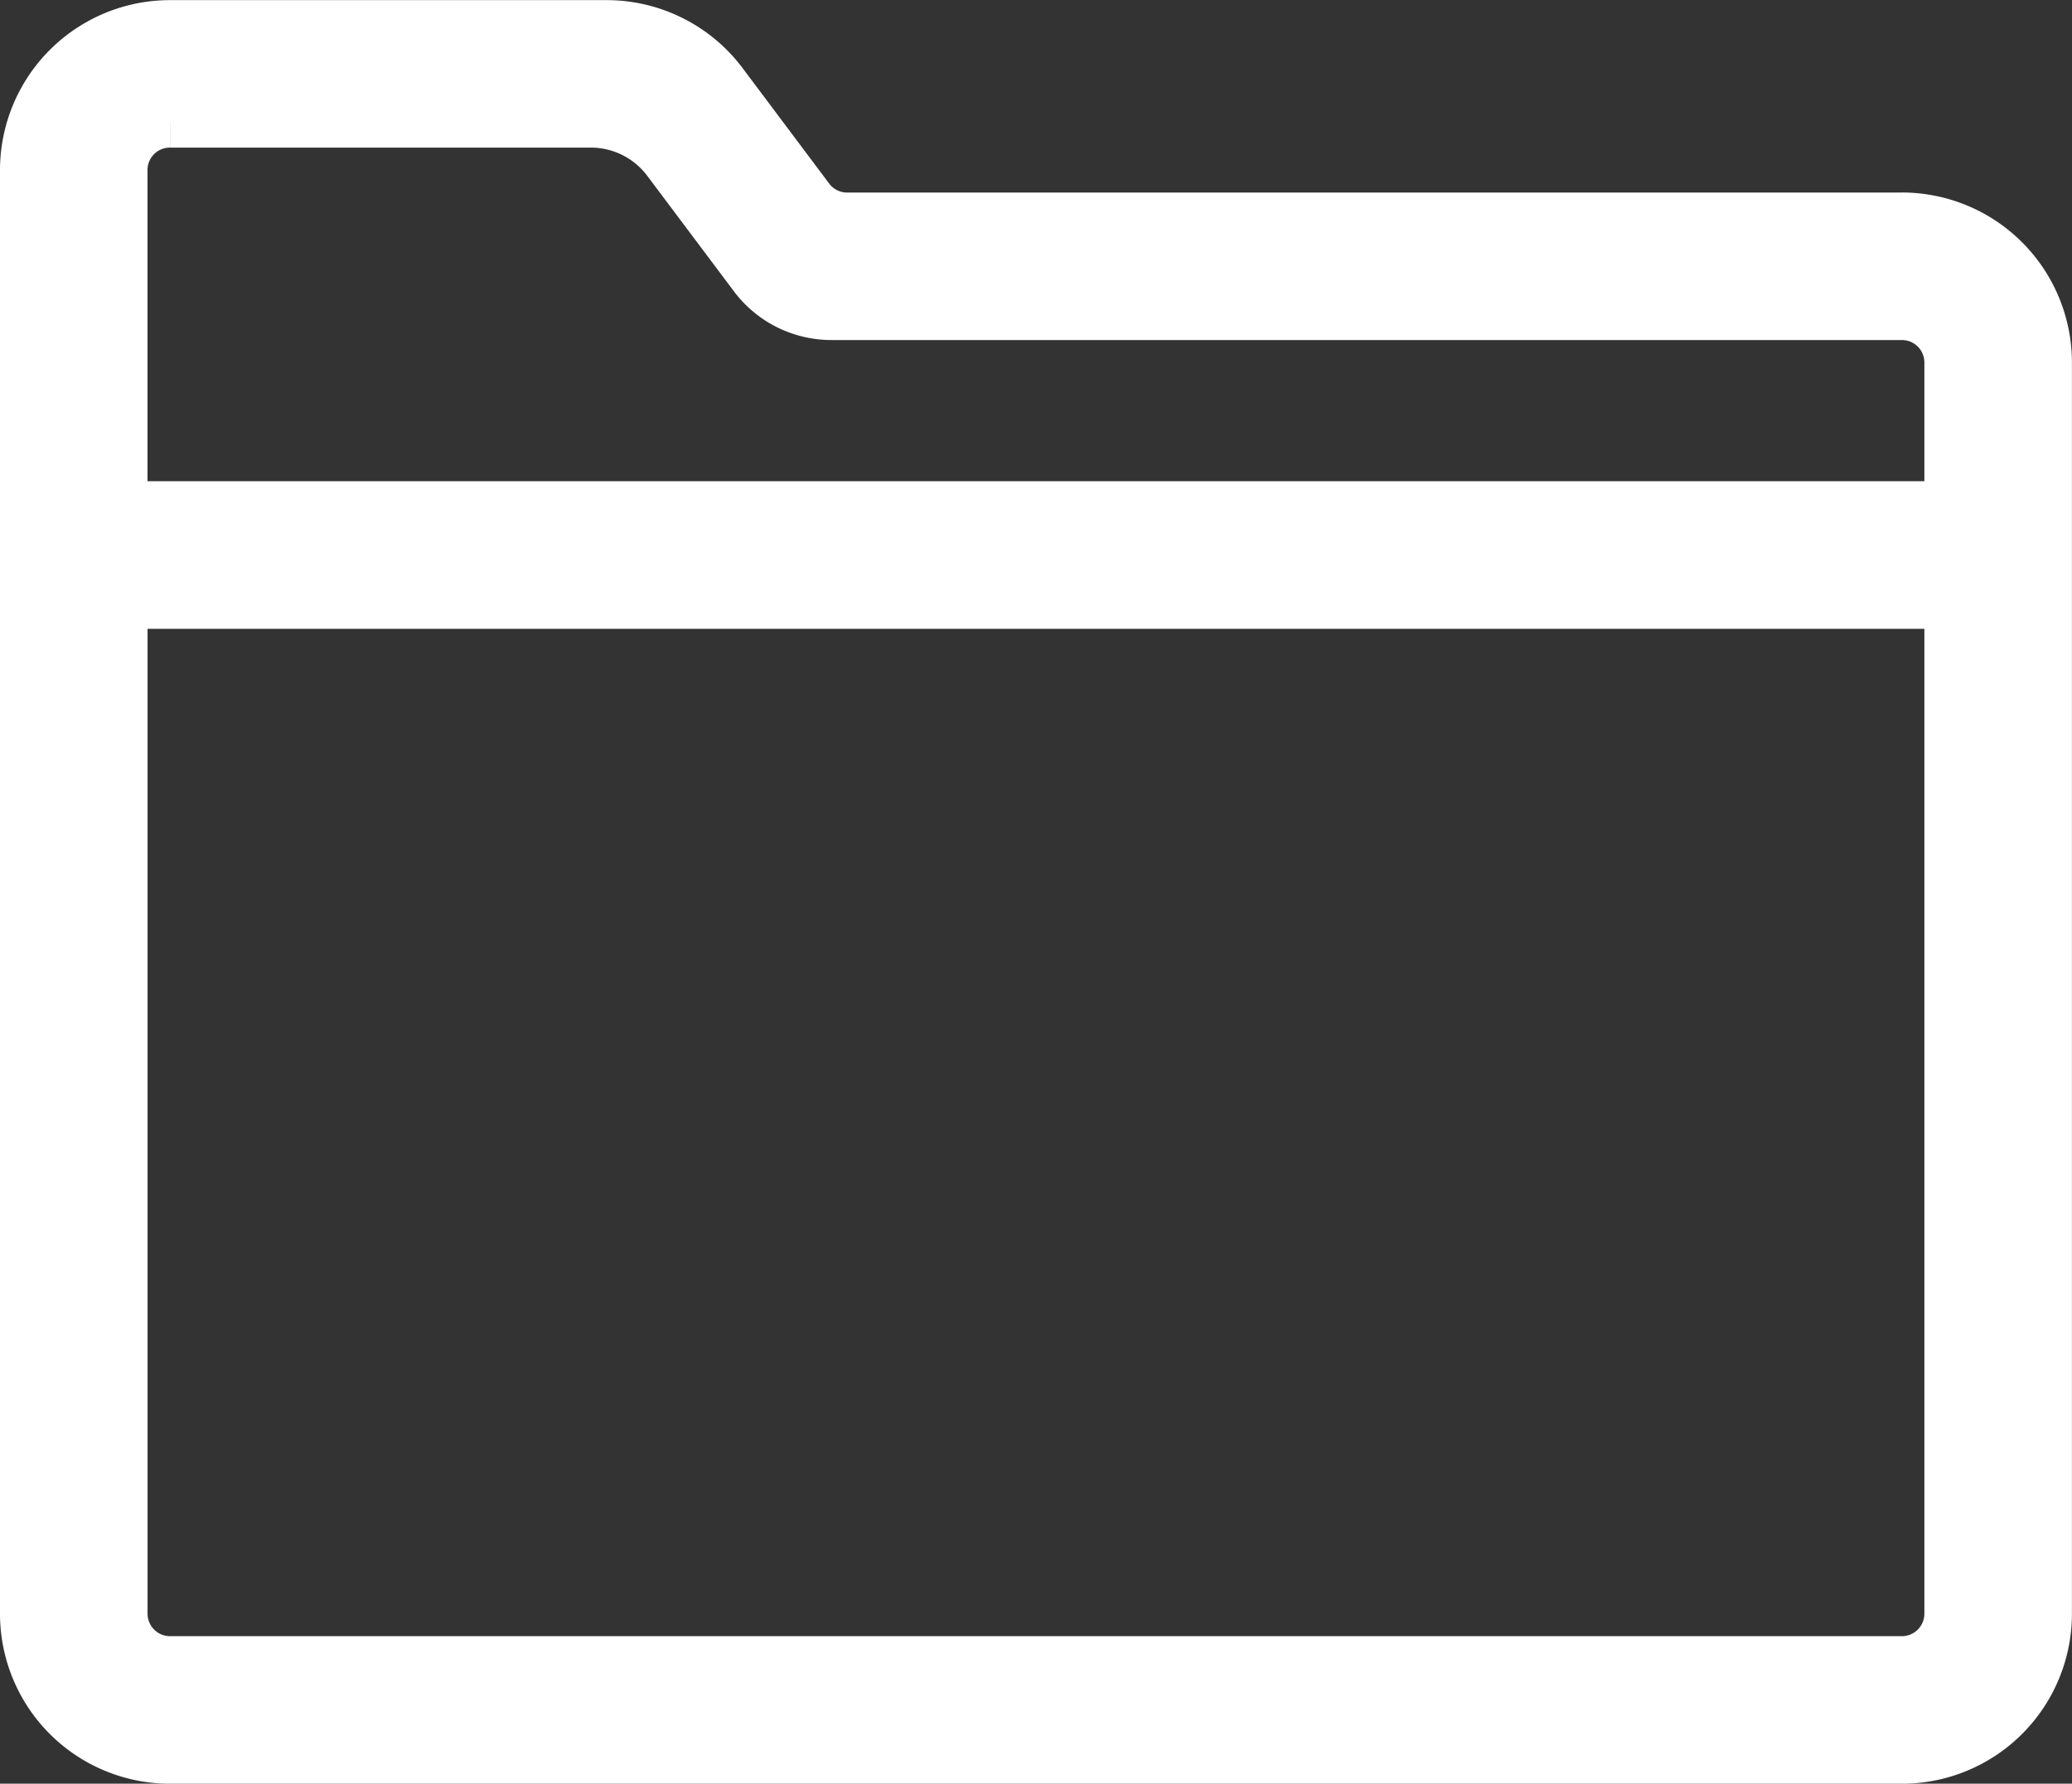 <svg xmlns="http://www.w3.org/2000/svg" width="32.31" height="27.807" viewBox="0 0 32.31 27.807">
    <rect x="0" y="0" width="32.31" height="27.807" fill="#333333" stroke="none"/>
    <g id="Group_45075" data-name="Group 45075" transform="translate(-155.6 -896.691)">
        <g id="noun_Folder_78797" transform="translate(151 885.663)">
            <path id="Path_56474" data-name="Path 56474"
                d="M34.258,14.43H17.81a.751.751,0,0,1-.6-.3l-1.35-1.8a2.251,2.251,0,0,0-1.8-.9H7.251A2.251,2.251,0,0,0,5,13.679V36.185a2.25,2.25,0,0,0,2.251,2.251H34.258a2.251,2.251,0,0,0,2.251-2.251V16.68a2.252,2.252,0,0,0-2.251-2.251m-27.007-1.5h6.562a1.5,1.5,0,0,1,1.2.6l1.351,1.8a1.5,1.5,0,0,0,1.2.6H34.258a.75.75,0,0,1,.75.75v2.251H6.5V13.68a.75.75,0,0,1,.75-.751M34.258,36.936H7.251a.751.751,0,0,1-.75-.751V20.431H35.008V36.185a.751.751,0,0,1-.751.751"
                stroke="#ffffff" stroke-width="0.8" fill="#fff" />
        </g>
    </g>
</svg>